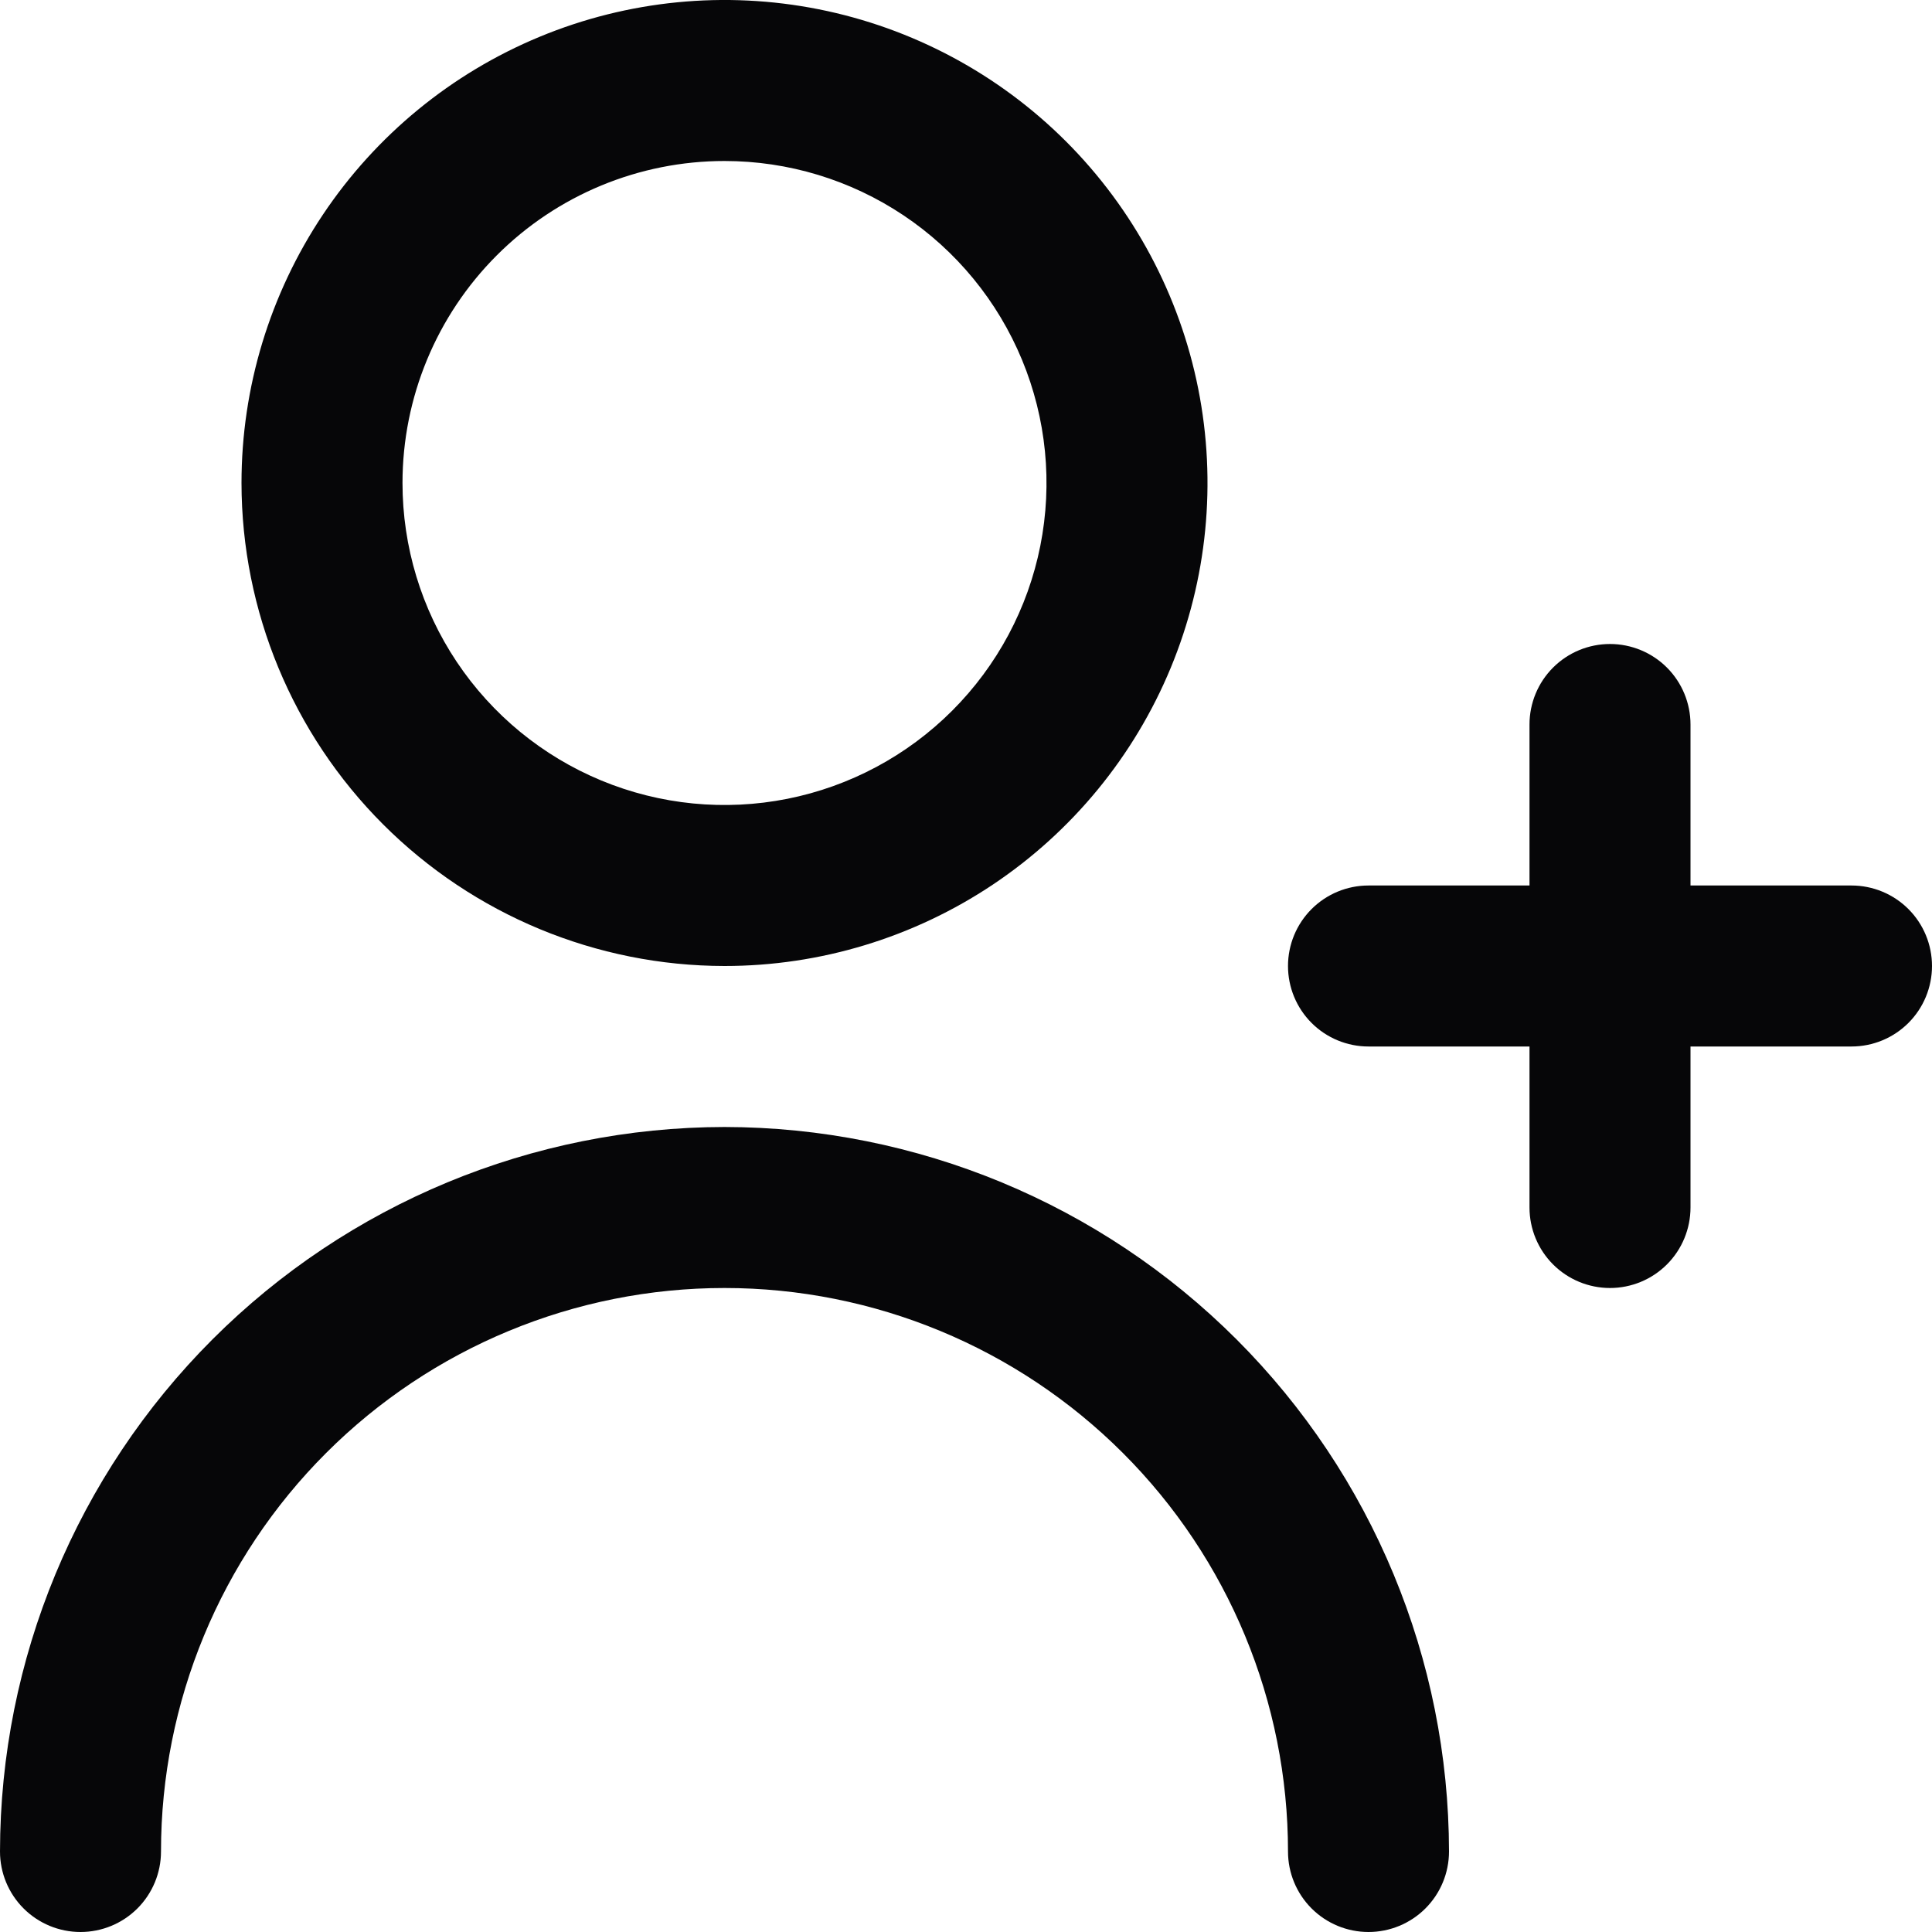 <svg width="60" height="60" viewBox="0 0 60 60" fill="none" xmlns="http://www.w3.org/2000/svg">
<g clip-path="url(#clip0_51_254)">
<path d="M57.5 27.5H52.5V22.5C52.5 21.837 52.237 21.201 51.768 20.732C51.299 20.263 50.663 20 50 20C49.337 20 48.701 20.263 48.232 20.732C47.763 21.201 47.5 21.837 47.5 22.5V27.5H42.5C41.837 27.5 41.201 27.763 40.732 28.232C40.263 28.701 40 29.337 40 30C40 30.663 40.263 31.299 40.732 31.768C41.201 32.237 41.837 32.5 42.5 32.5H47.5V37.5C47.5 38.163 47.763 38.799 48.232 39.268C48.701 39.737 49.337 40 50 40C50.663 40 51.299 39.737 51.768 39.268C52.237 38.799 52.5 38.163 52.5 37.5V32.5H57.5C58.163 32.5 58.799 32.237 59.268 31.768C59.737 31.299 60 30.663 60 30C60 29.337 59.737 28.701 59.268 28.232C58.799 27.763 58.163 27.5 57.5 27.5Z" fill="#060608"/>
<path d="M22.5 30C25.467 30 28.367 29.12 30.834 27.472C33.3 25.824 35.223 23.481 36.358 20.74C37.493 17.999 37.791 14.983 37.212 12.073C36.633 9.164 35.204 6.491 33.107 4.393C31.009 2.296 28.336 0.867 25.426 0.288C22.517 -0.291 19.501 0.006 16.76 1.142C14.019 2.277 11.676 4.2 10.028 6.666C8.38 9.133 7.5 12.033 7.5 15C7.504 18.977 9.086 22.79 11.898 25.602C14.71 28.414 18.523 29.996 22.5 30ZM22.5 5C24.478 5 26.411 5.586 28.056 6.685C29.7 7.784 30.982 9.346 31.739 11.173C32.496 13 32.694 15.011 32.308 16.951C31.922 18.891 30.97 20.672 29.571 22.071C28.172 23.47 26.391 24.422 24.451 24.808C22.511 25.194 20.5 24.996 18.673 24.239C16.846 23.482 15.284 22.2 14.185 20.556C13.086 18.911 12.5 16.978 12.5 15C12.5 12.348 13.554 9.804 15.429 7.929C17.304 6.053 19.848 5 22.5 5Z" fill="#060608"/>
<path d="M22.5 35C16.535 35.007 10.816 37.379 6.597 41.597C2.379 45.816 0.007 51.535 0 57.5C0 58.163 0.263 58.799 0.732 59.268C1.201 59.737 1.837 60 2.5 60C3.163 60 3.799 59.737 4.268 59.268C4.737 58.799 5 58.163 5 57.5C5 52.859 6.844 48.407 10.126 45.126C13.408 41.844 17.859 40 22.5 40C27.141 40 31.593 41.844 34.874 45.126C38.156 48.407 40 52.859 40 57.5C40 58.163 40.263 58.799 40.732 59.268C41.201 59.737 41.837 60 42.5 60C43.163 60 43.799 59.737 44.268 59.268C44.737 58.799 45 58.163 45 57.5C44.993 51.535 42.621 45.816 38.403 41.597C34.184 37.379 28.465 35.007 22.5 35Z" fill="#060608"/>
</g>
<defs>
<clipPath id="clip0_51_254">
<rect width="60" height="60" fill="white"/>
</clipPath>
</defs>
</svg>
